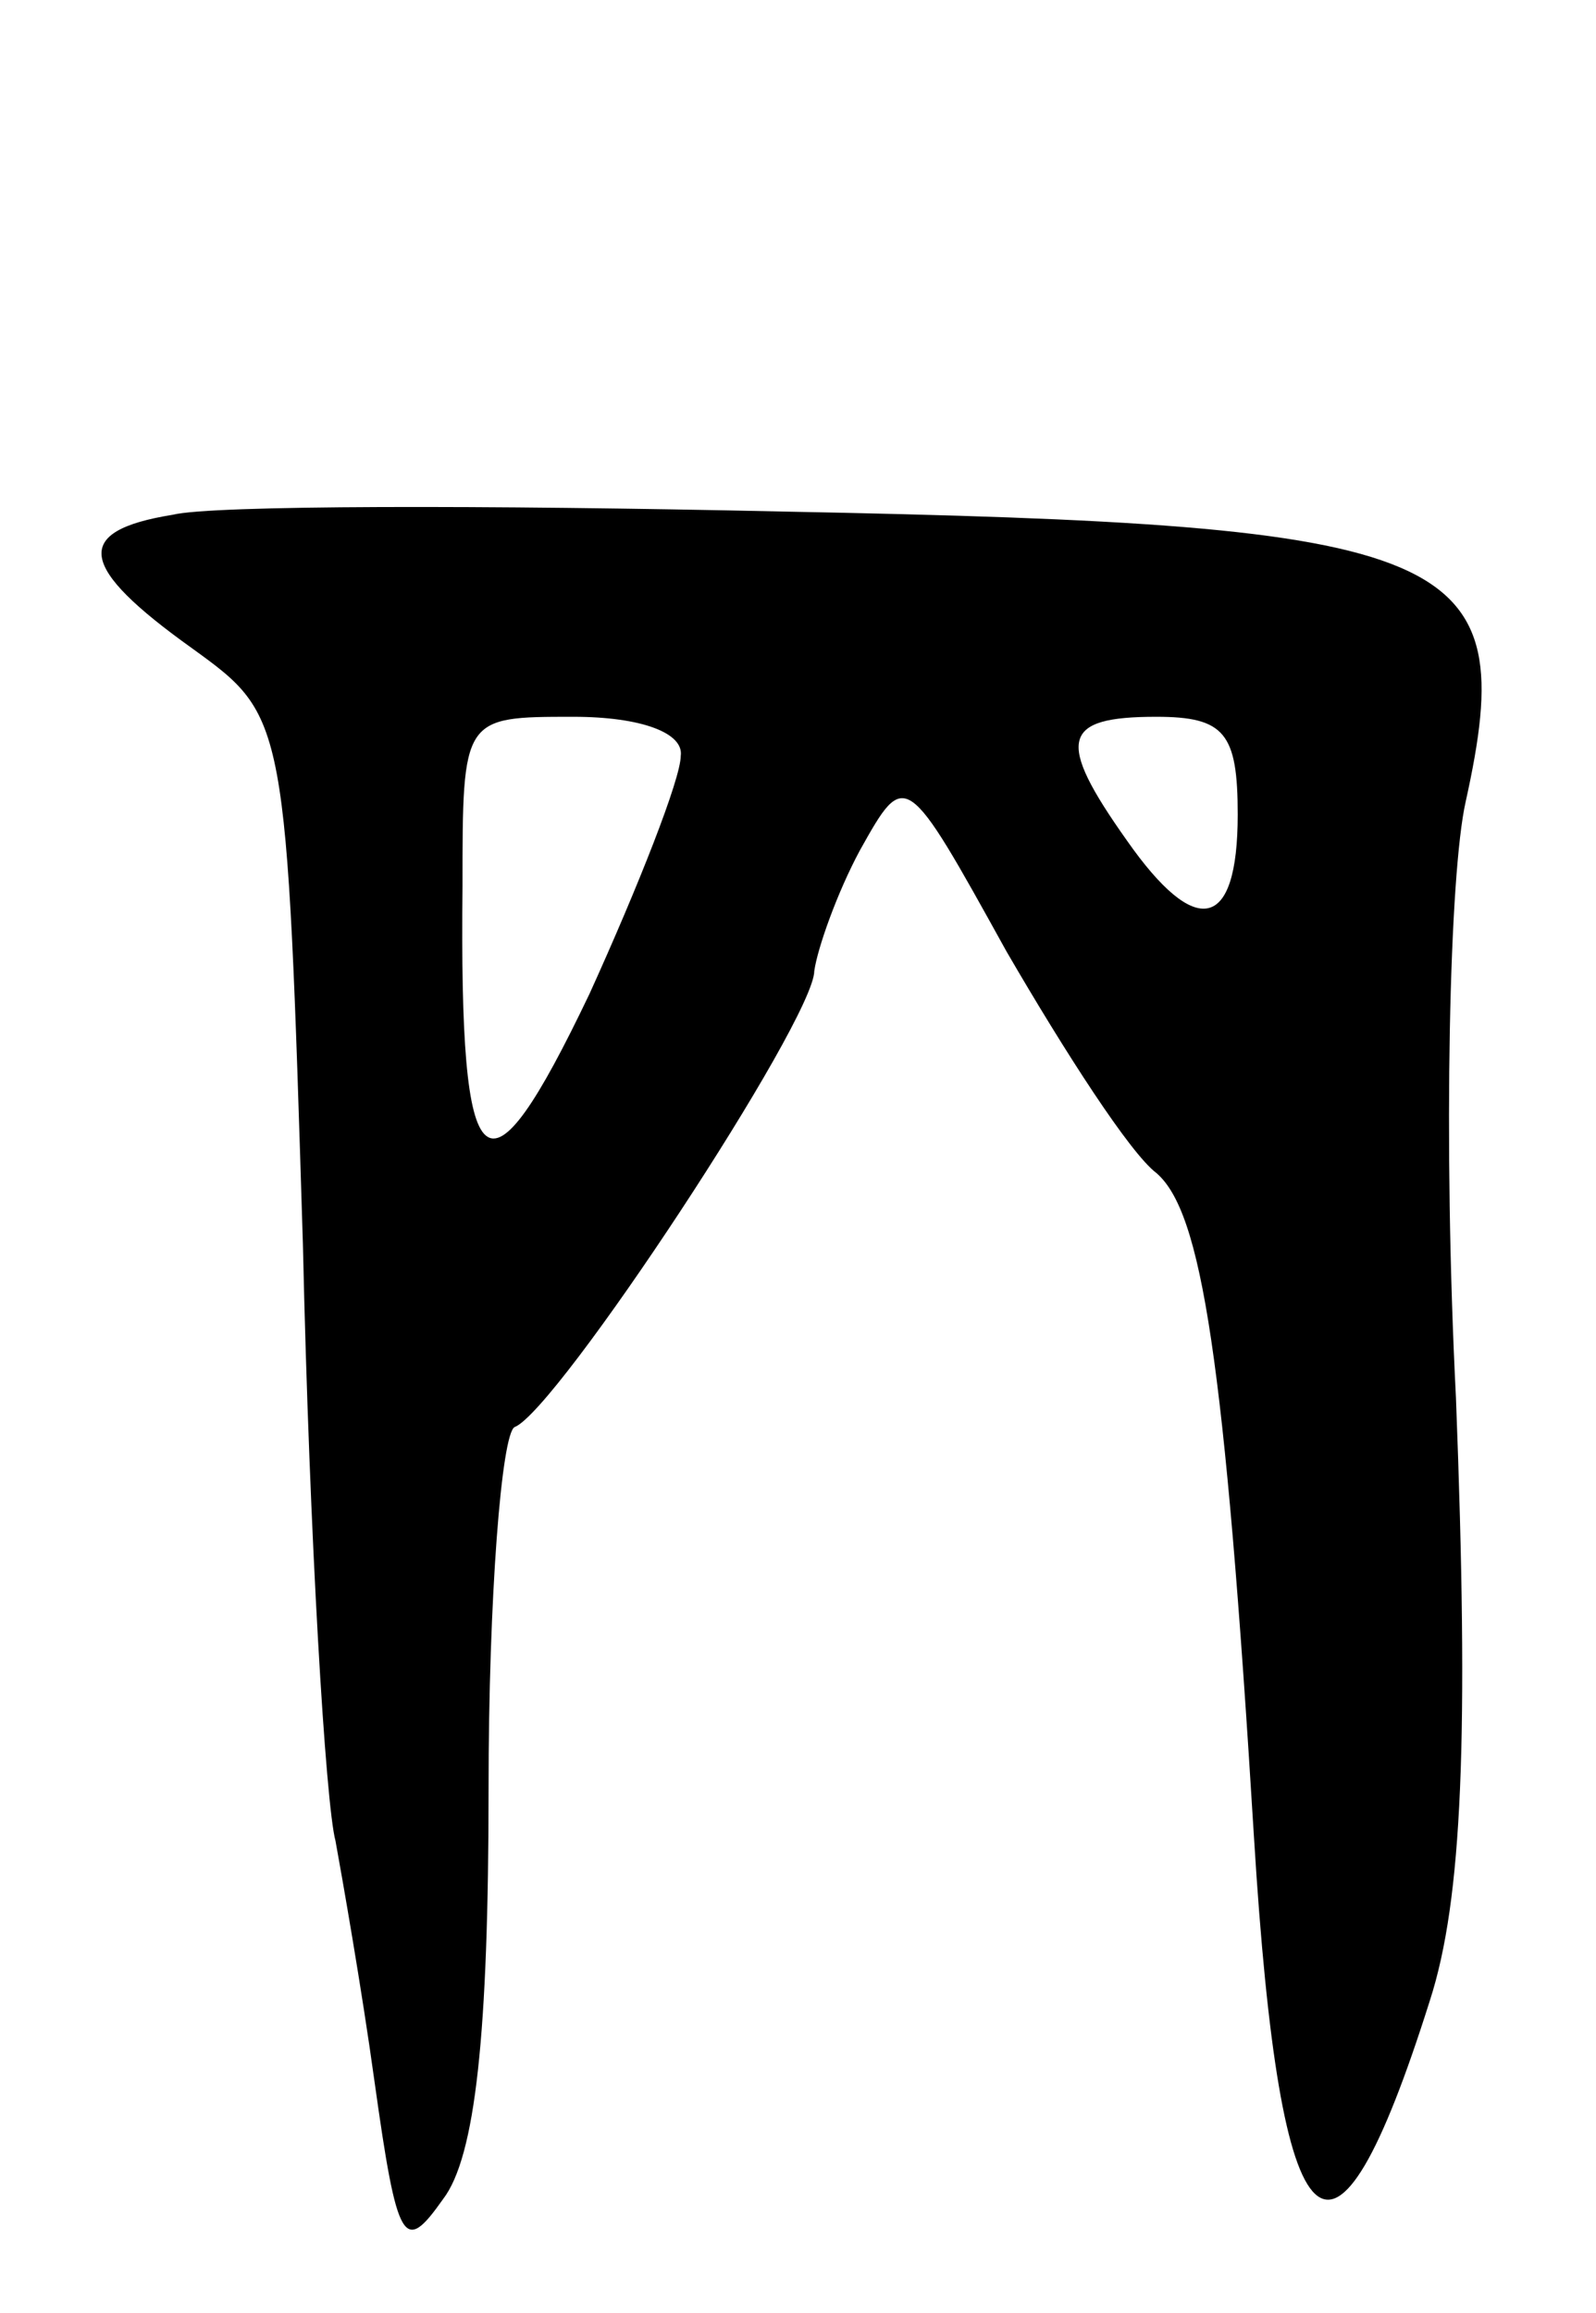 <svg version="1.0" xmlns="http://www.w3.org/2000/svg"
 width="49pt" height="71pt" viewBox="0 0 49 71"
 preserveAspectRatio="xMidYMid meet">
<g transform="translate(0,71) scale(0.1,-0.1)"
fill="#000000" stroke="none">
<path d="M53 552 c-31 -5 -29 -16 6 -41 29 -21 29 -21 34 -183 2 -90 7 -172
10 -183 2 -11 8 -45 12 -74 7 -50 9 -53 21 -36 10 13 14 51 14 126 0 59 4 109
8 111 13 5 92 125 92 140 1 7 7 24 14 37 14 25 14 25 45 -31 18 -31 38 -62 46
-68 14 -12 21 -57 30 -204 8 -130 24 -145 54 -50 10 31 12 81 8 185 -4 79 -2
161 3 183 17 77 -1 85 -210 89 -91 2 -175 2 -187 -1z m156 -74 c0 -7 -13 -40
-28 -73 -32 -67 -40 -60 -39 33 0 52 0 52 34 52 21 0 34 -5 33 -12z m171 -18
c0 -36 -13 -38 -34 -8 -22 31 -20 38 9 38 21 0 25 -5 25 -30z"/>
</g>
</svg>
